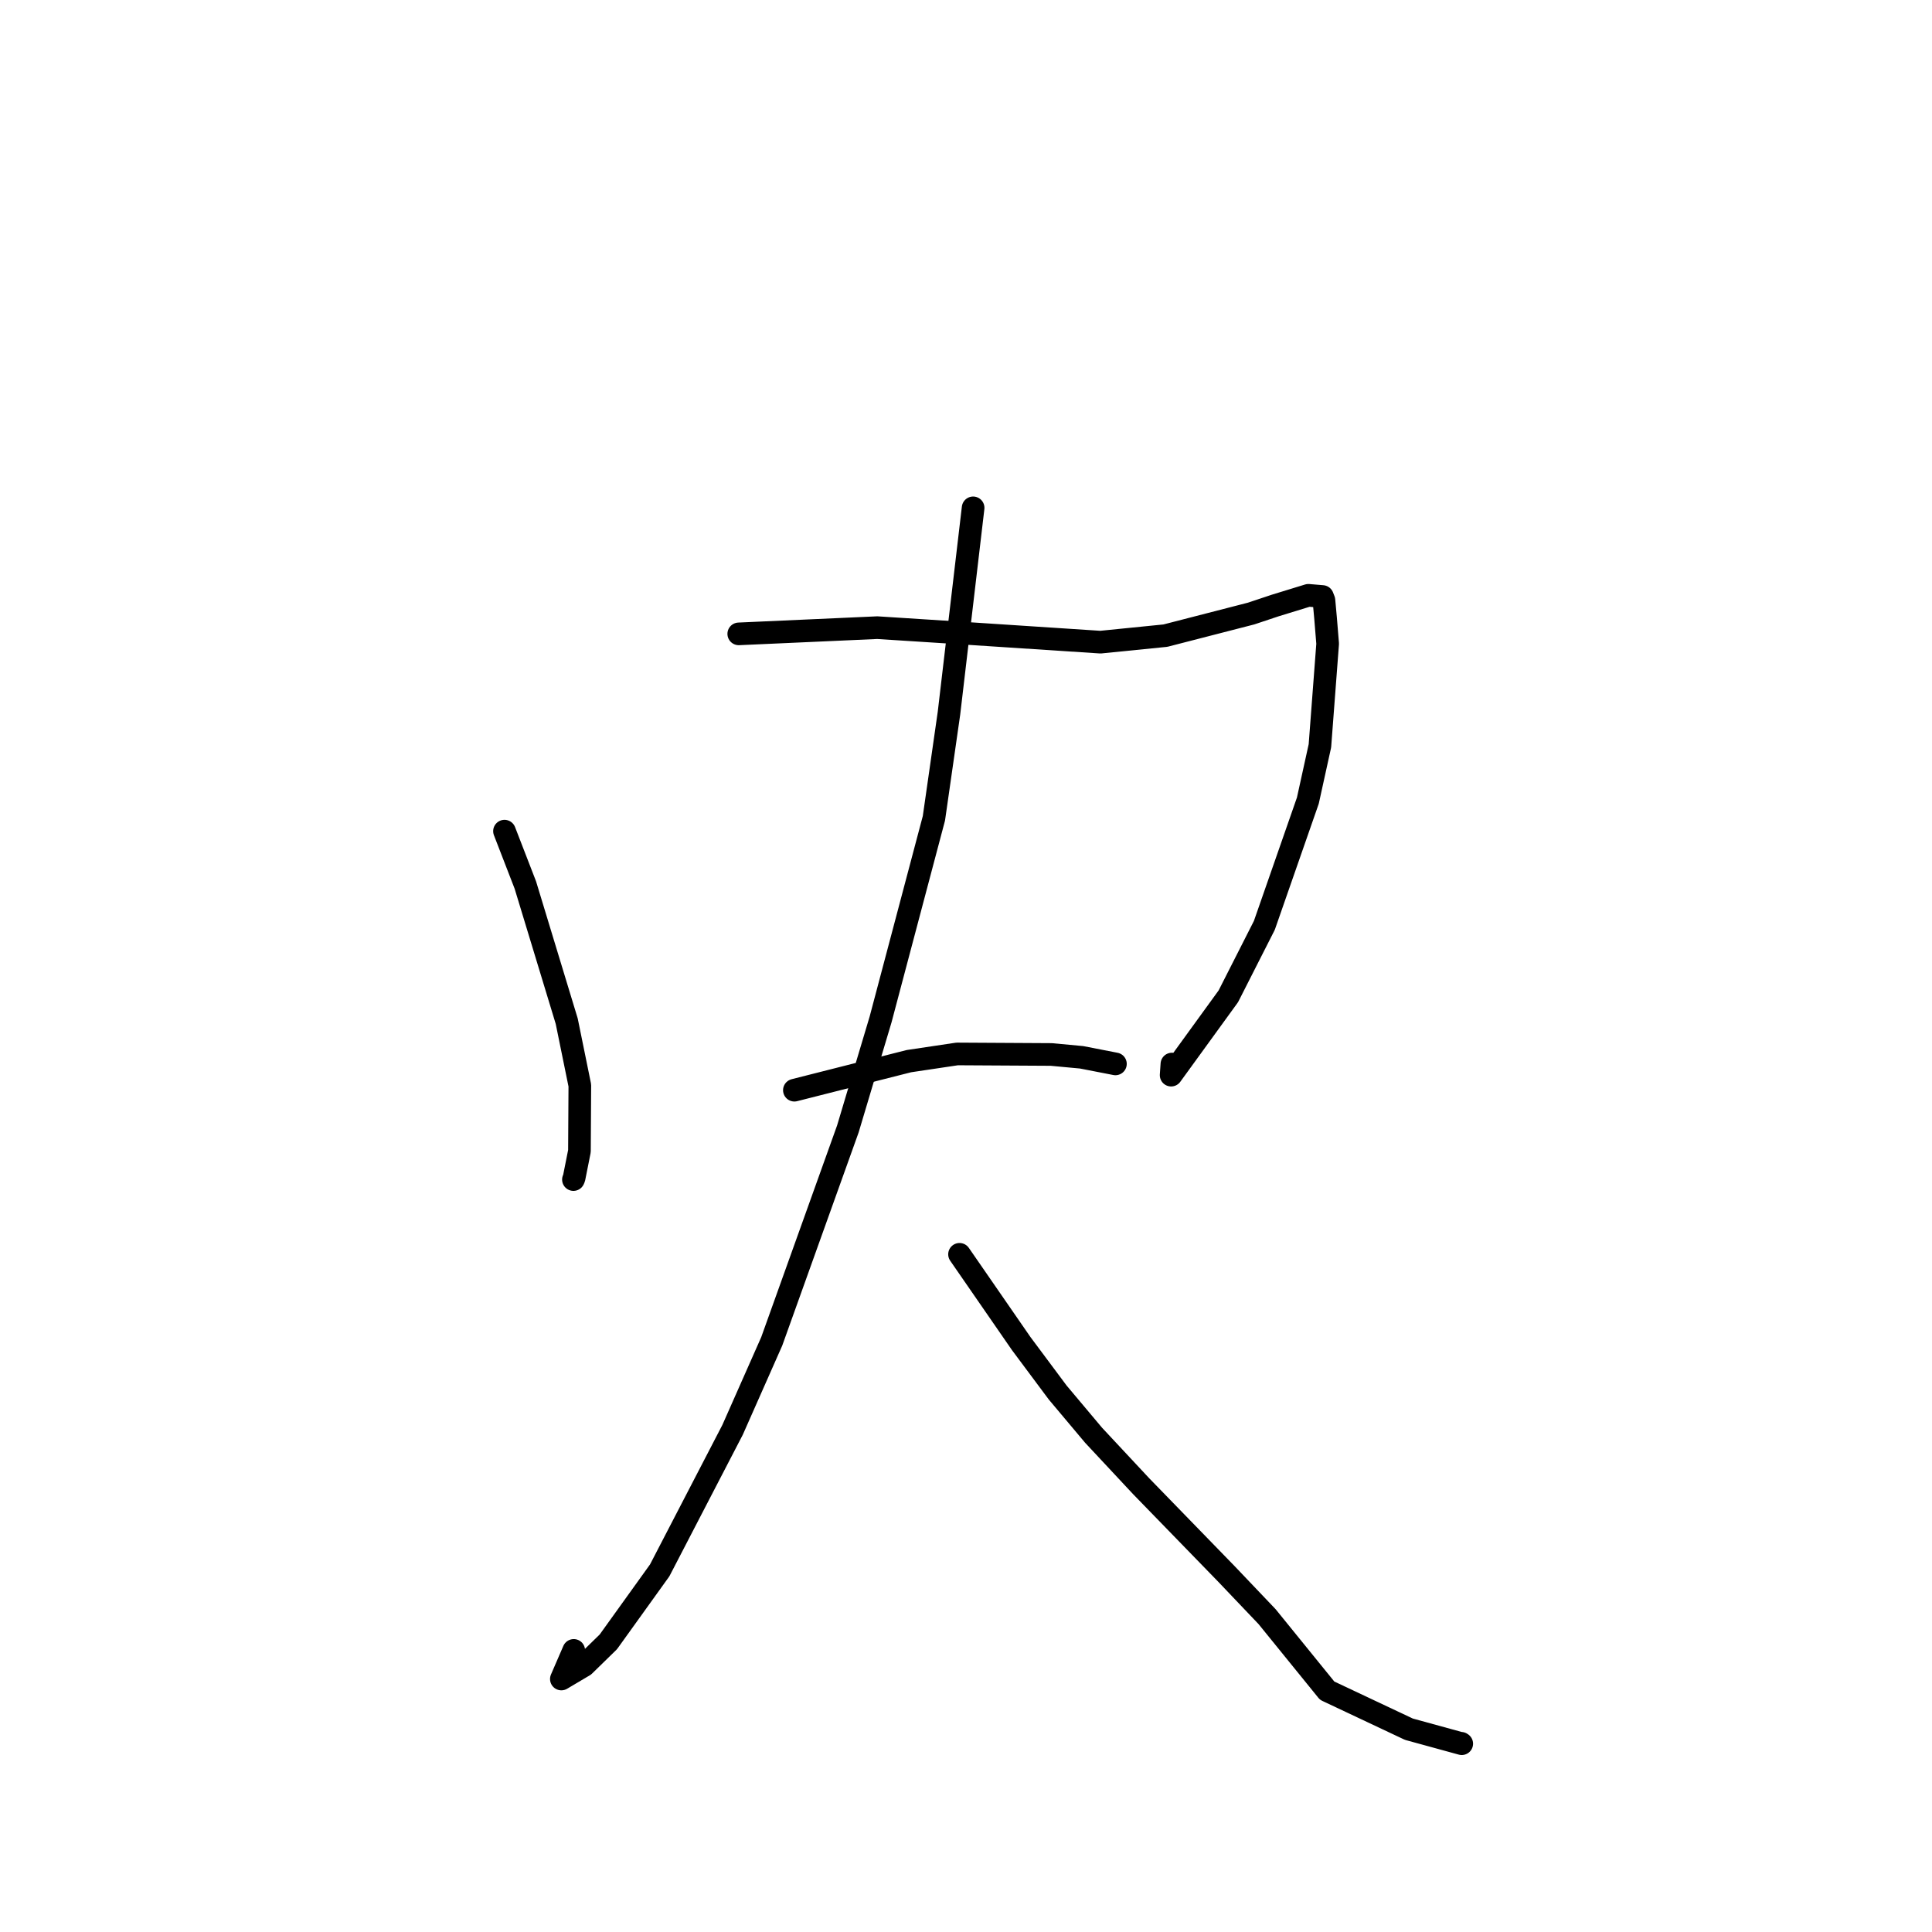 <?xml version="1.0" standalone="no"?>
    <svg width="256" height="256" xmlns="http://www.w3.org/2000/svg" version="1.1">
    <polyline stroke="black" stroke-width="3" stroke-linecap="round" fill="transparent" stroke-linejoin="round" points="66.847 110.131 69.611 117.271 75.094 135.313 76.83 143.823 76.779 152.528 76.066 156.11 76.006 156.244 75.982 156.298 " />
        <polyline stroke="black" stroke-width="3" stroke-linecap="round" fill="transparent" stroke-linejoin="round" points="97.889 83.991 116.243 83.167 127.309 83.876 145.815 85.089 154.42 84.225 165.779 81.298 168.952 80.239 173.366 78.883 175.234 79.04 175.428 79.538 175.645 81.915 175.921 85.297 174.895 98.823 173.298 106.083 167.533 122.617 162.759 132.019 155.181 142.462 155.283 140.993 " />
        <polyline stroke="black" stroke-width="3" stroke-linecap="round" fill="transparent" stroke-linejoin="round" points="105.26 144.456 120.434 140.608 126.829 139.653 139.298 139.724 143.323 140.099 147.478 140.909 147.8 140.972 " />
        <polyline stroke="black" stroke-width="3" stroke-linecap="round" fill="transparent" stroke-linejoin="round" points="128.943 67.293 125.745 94.495 123.748 108.427 116.681 135.089 112.348 149.586 102.26 177.735 97.071 189.46 87.412 208.084 80.608 217.555 77.393 220.694 74.383 222.477 76.024 218.687 " />
        <polyline stroke="black" stroke-width="3" stroke-linecap="round" fill="transparent" stroke-linejoin="round" points="127.142 166.203 135.316 178.031 140.15 184.517 144.908 190.18 151.208 196.929 162.51 208.558 167.894 214.213 175.853 224.021 186.686 229.129 193.688 231.05 193.603 230.993 " />
        </svg>